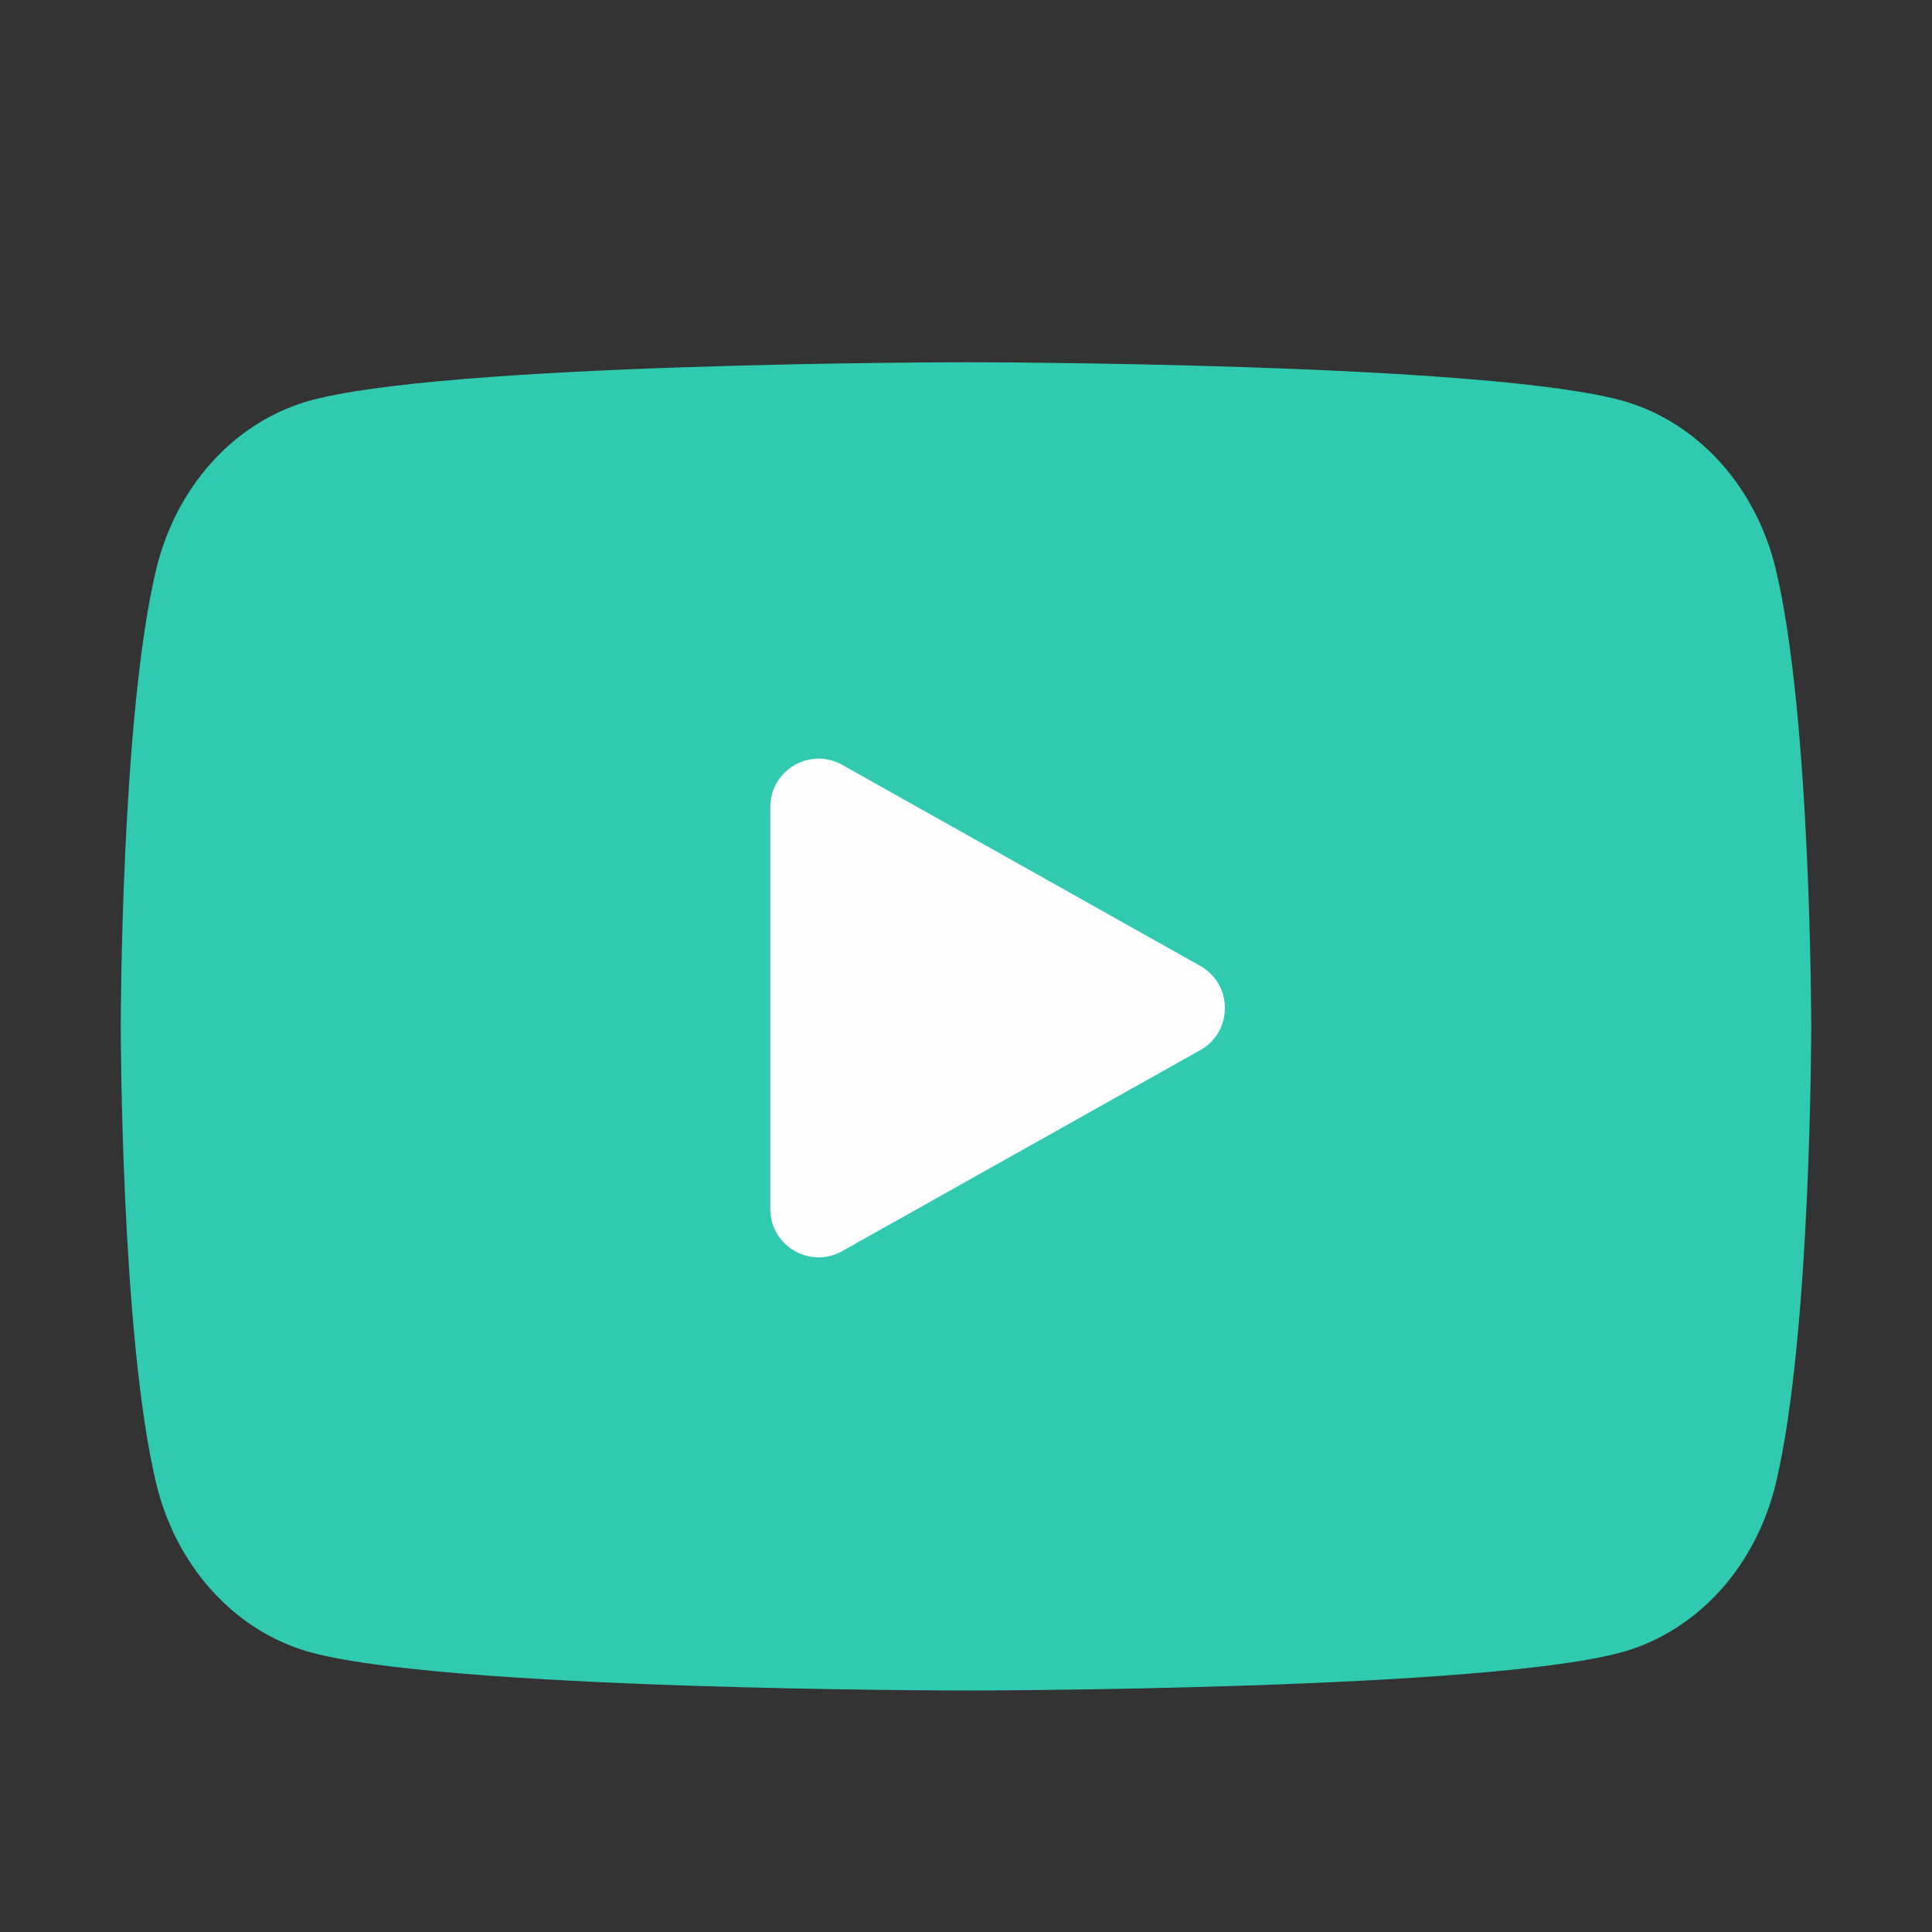 <svg width="20" height="20" viewBox="0 0 20 20" fill="none" xmlns="http://www.w3.org/2000/svg">
<rect x="0" y="0" width="20" height="20" fill="#333333" stroke="none"/>
<path d="M18.384 5.897C18.285 5.482 18.09 5.103 17.819 4.798C17.547 4.493 17.209 4.273 16.837 4.16C15.469 3.75 10 3.75 10 3.75C10 3.75 4.531 3.75 3.163 4.16C2.791 4.273 2.453 4.493 2.181 4.798C1.91 5.103 1.715 5.482 1.616 5.897C1.25 7.429 1.25 10.625 1.25 10.625C1.25 10.625 1.25 13.821 1.616 15.353C1.715 15.768 1.91 16.147 2.181 16.452C2.453 16.757 2.791 16.977 3.163 17.09C4.531 17.5 10 17.5 10 17.5C10 17.5 15.469 17.5 16.837 17.09C17.209 16.977 17.547 16.757 17.819 16.452C18.09 16.147 18.285 15.768 18.384 15.353C18.75 13.821 18.75 10.625 18.75 10.625C18.75 10.625 18.75 7.429 18.384 5.897Z" fill="#2FCAB0"/>
<path d="M8.719 12.951C8.386 13.139 7.974 12.898 7.974 12.515V8.354C7.974 7.972 8.386 7.731 8.719 7.918L12.425 9.999C12.765 10.19 12.765 10.68 12.425 10.871L8.719 12.951Z" fill="#FEFEFE"/>
</svg>
